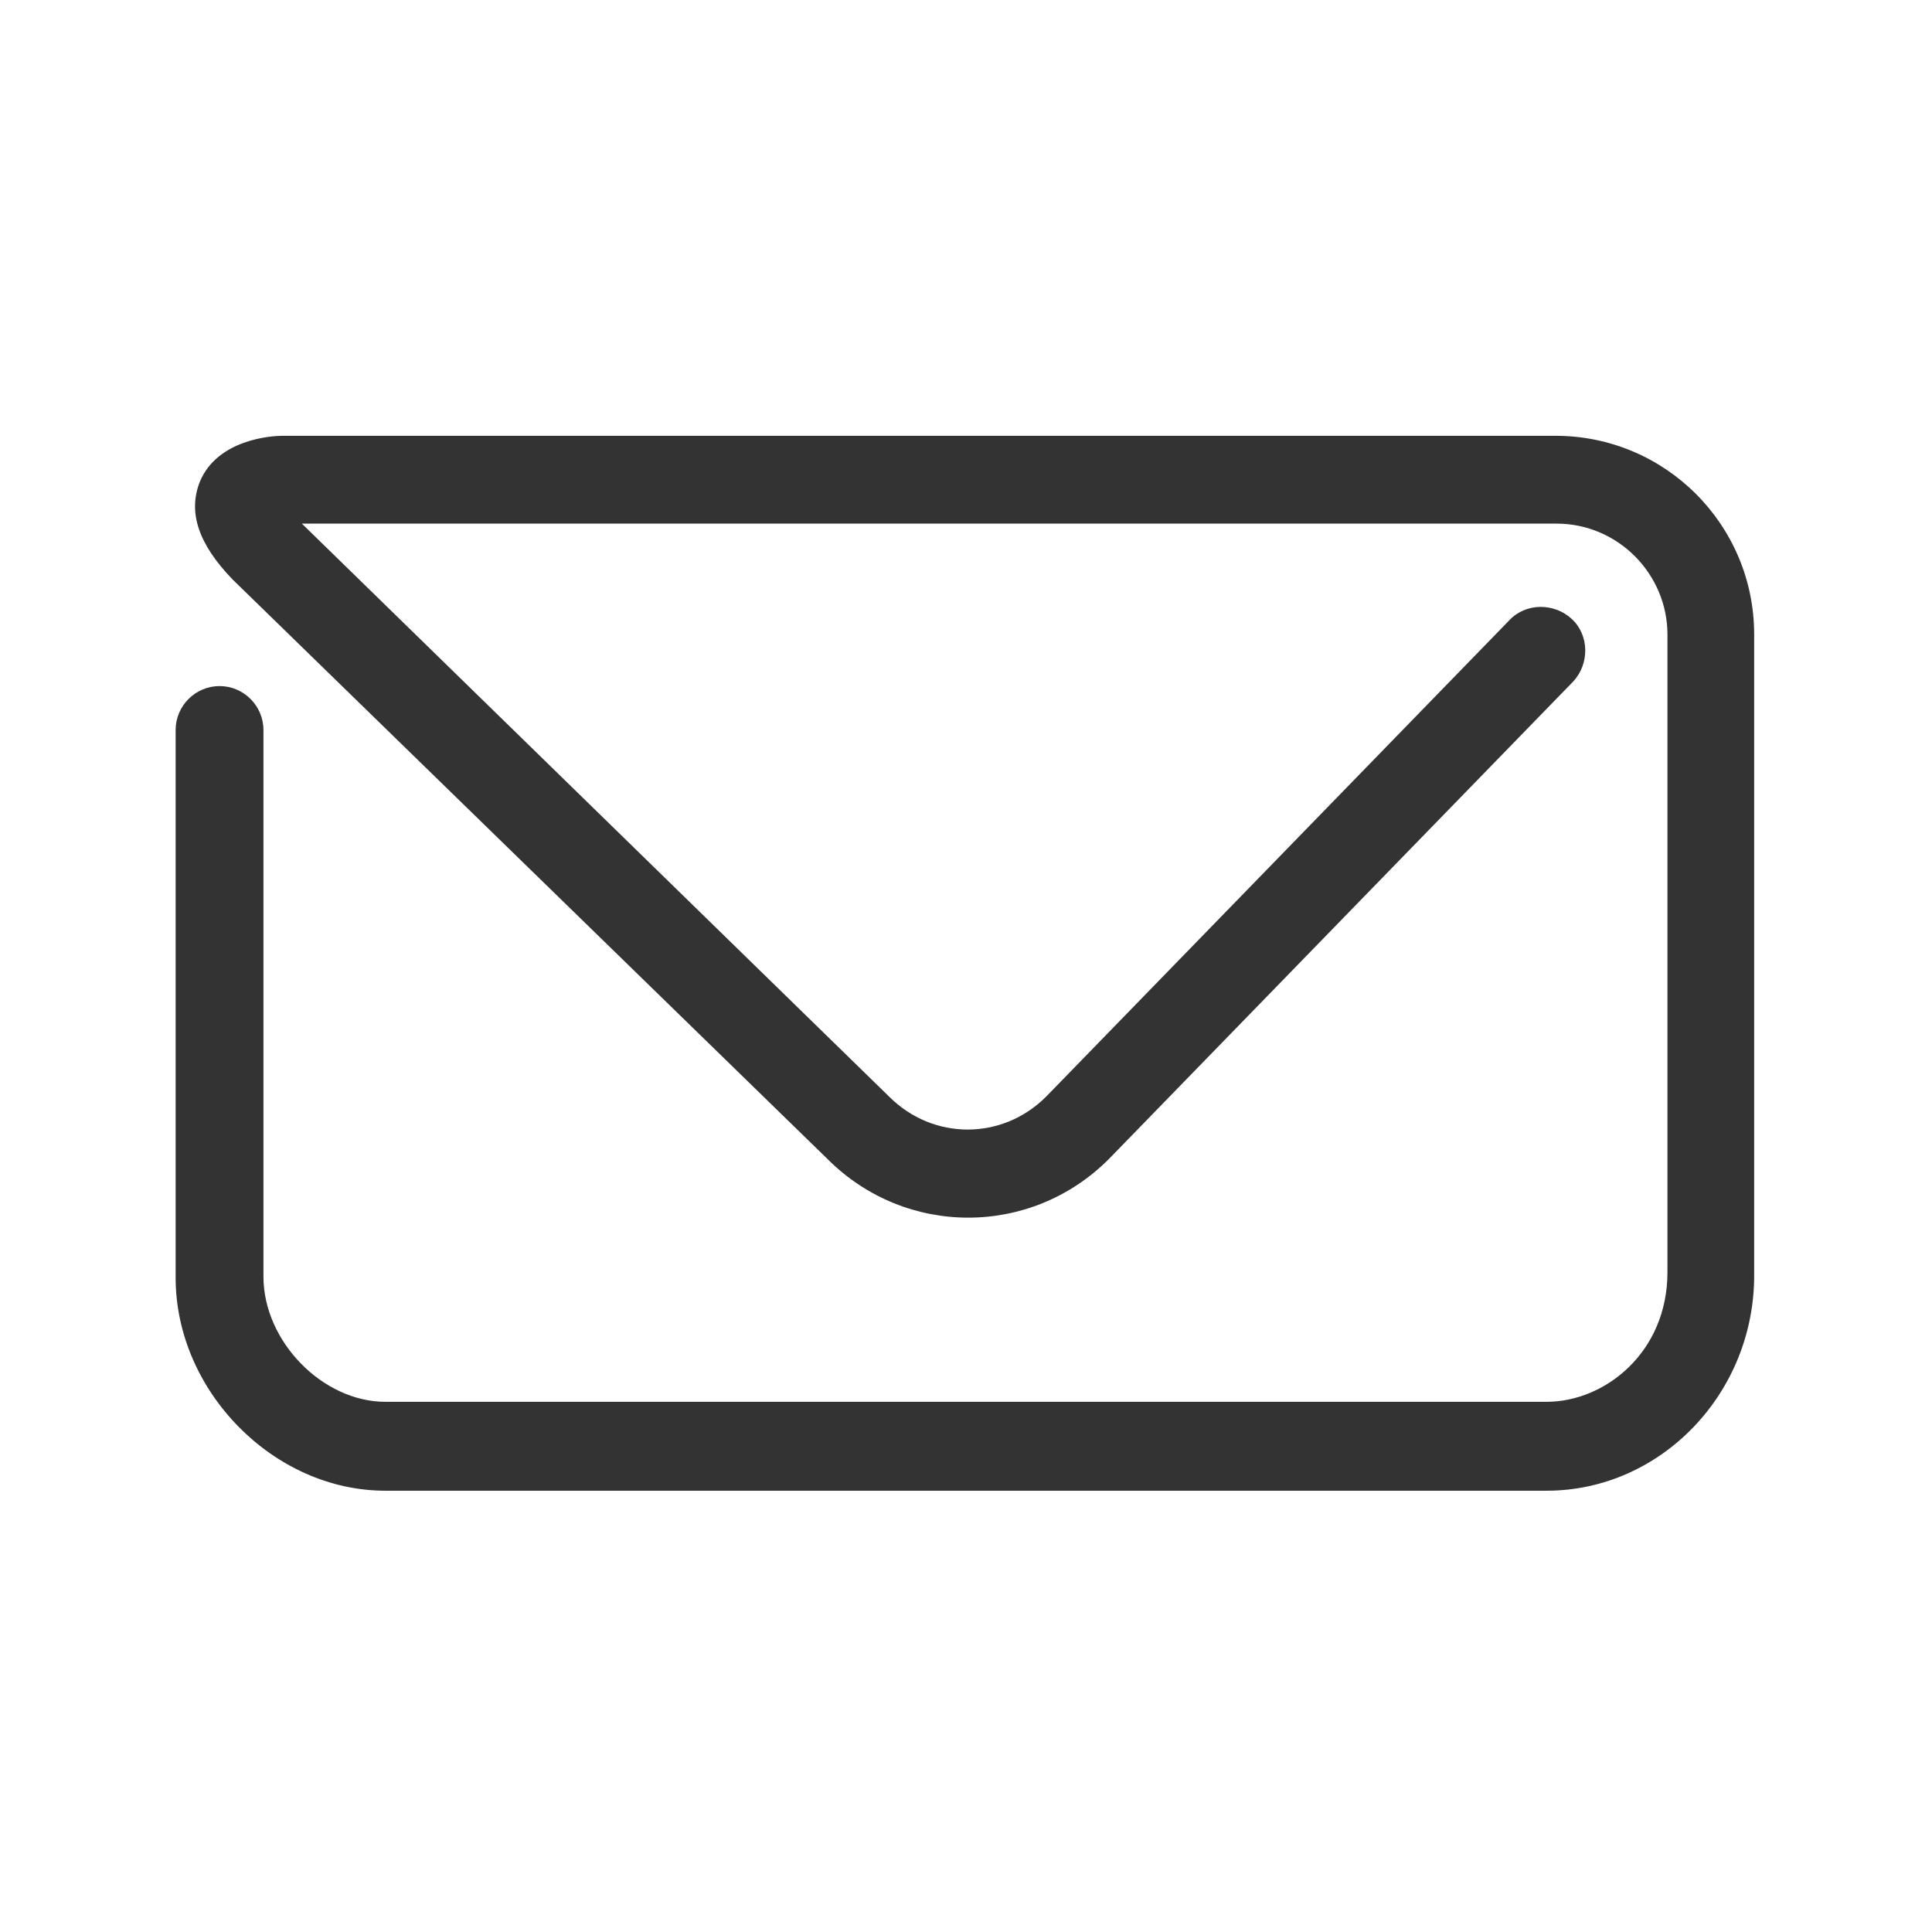 <?xml version="1.0" encoding="utf-8"?>
<!-- Generator: Adobe Illustrator 19.0.0, SVG Export Plug-In . SVG Version: 6.00 Build 0)  -->
<svg version="1.1" id="Layer_2" xmlns="http://www.w3.org/2000/svg" xmlns:xlink="http://www.w3.org/1999/xlink" x="0px" y="0px"
	 viewBox="0 0 176 176" enable-background="new 0 0 176 176" width="176" height="176" xml:space="preserve">
<path id="XMLID_60_" fill="#333333" d="M140.9,135.8H35.1c-10.2,0-19.1-9.1-19.1-19.4V66.5c0-2.2,1.8-4,4-4s4,1.8,4,4v49.8
	c0,5.9,5.4,11.4,11.1,11.4h105.8c5.3,0,11-4.5,11-11.8V57.8c0-5.5-4.5-10.1-10.1-10.1H27.5L81,99.9c4,4,10.3,4,14.3,0l42.2-43.4
	c1.5-1.6,4.1-1.6,5.7-0.1c1.6,1.5,1.6,4.1,0.1,5.7L101,105.6c-7.1,7.1-18.5,7.1-25.6,0L21.2,52.8c-3.1-3.2-4.1-6.1-3-8.9
	c1.6-3.9,6.6-4.2,7.5-4.2l116,0c10,0,18.1,8.1,18.1,18.1V116C159.9,126.9,151.3,135.8,140.9,135.8z"/>
</svg>
